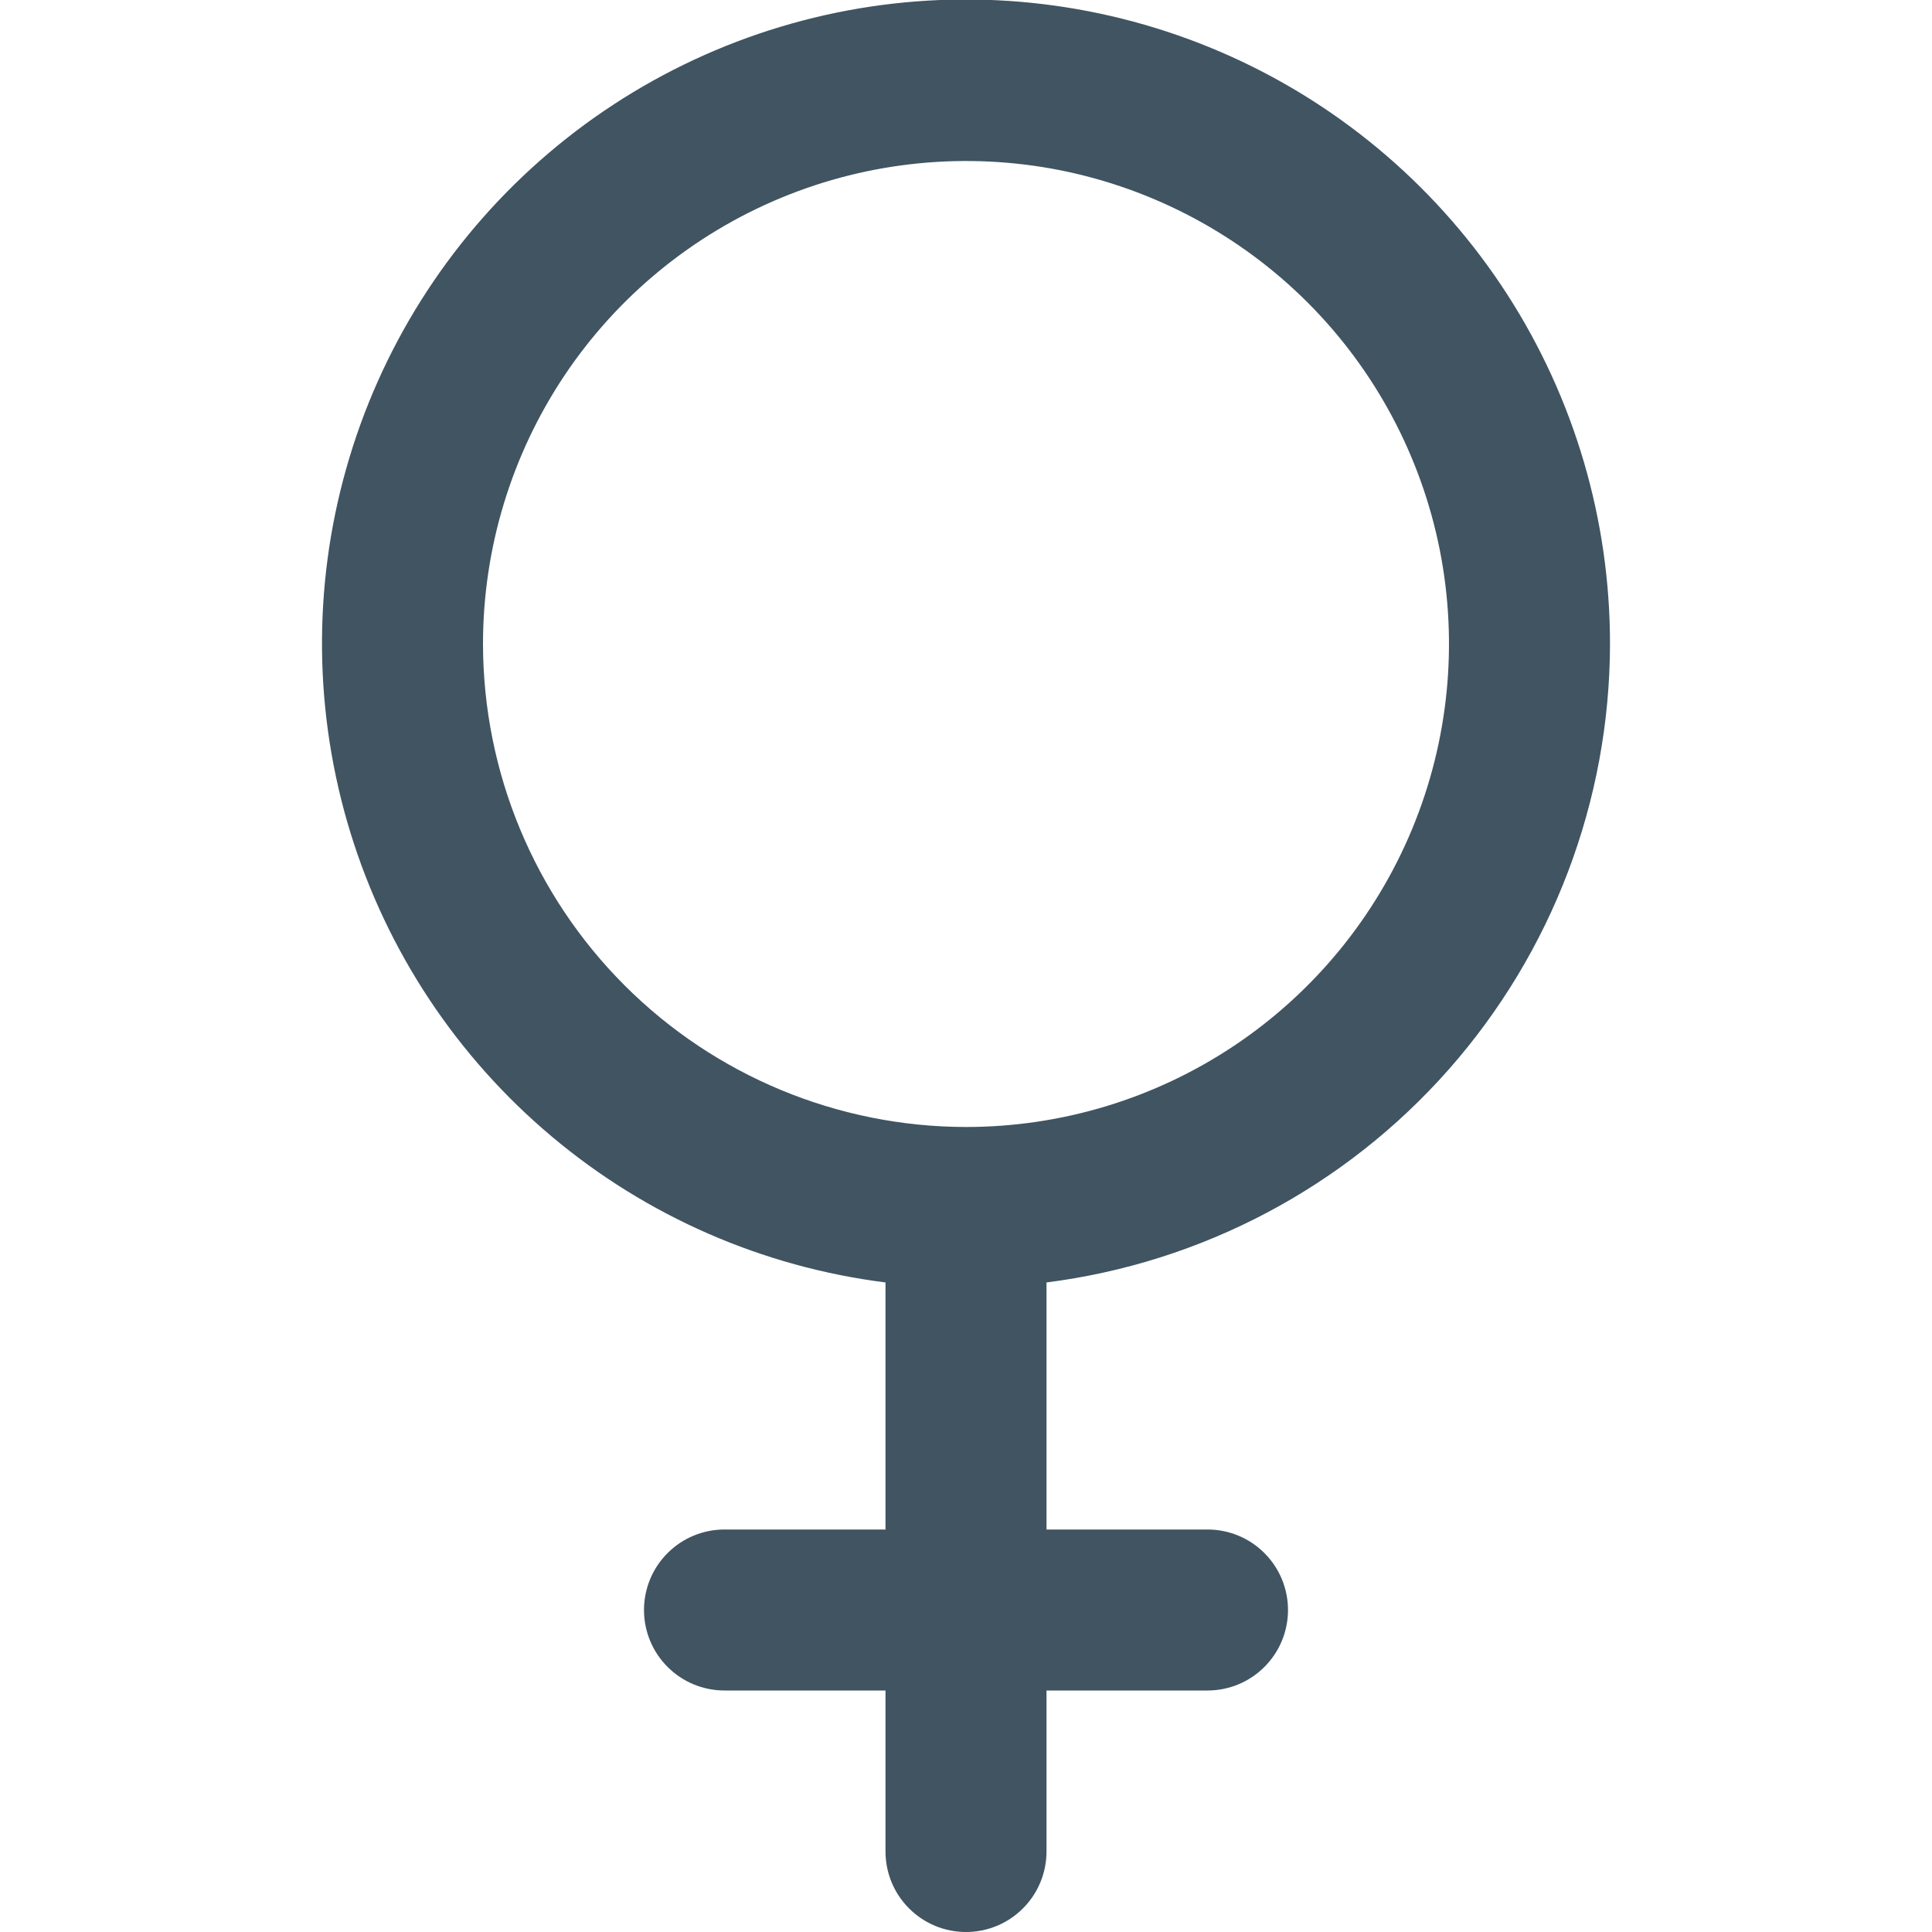 <svg width="24" height="24" viewBox="0 0 24 24" fill="none" xmlns="http://www.w3.org/2000/svg">
<g clip-path="url(#clip0_1296_6322)">
<path d="M20 8C20.001 6.46 19.558 4.953 18.724 3.658C17.889 2.364 16.699 1.338 15.296 0.704C13.893 0.07 12.336 -0.146 10.813 0.082C9.291 0.311 7.866 0.974 6.711 1.992C5.556 3.01 4.719 4.339 4.301 5.821C3.882 7.303 3.901 8.875 4.354 10.346C4.807 11.818 5.675 13.128 6.854 14.118C8.032 15.109 9.472 15.738 11 15.931V19H9C8.735 19 8.48 19.105 8.293 19.293C8.105 19.48 8 19.735 8 20C8 20.265 8.105 20.52 8.293 20.707C8.48 20.895 8.735 21 9 21H11V23C11 23.265 11.105 23.52 11.293 23.707C11.48 23.895 11.735 24 12 24C12.265 24 12.52 23.895 12.707 23.707C12.895 23.52 13 23.265 13 23V21H15C15.265 21 15.52 20.895 15.707 20.707C15.895 20.52 16 20.265 16 20C16 19.735 15.895 19.48 15.707 19.293C15.52 19.105 15.265 19 15 19H13V15.931C14.931 15.686 16.708 14.745 17.996 13.286C19.284 11.826 19.997 9.947 20 8ZM6 8C6 6.813 6.352 5.653 7.011 4.666C7.67 3.68 8.608 2.911 9.704 2.457C10.8 2.003 12.007 1.884 13.171 2.115C14.334 2.347 15.403 2.918 16.243 3.757C17.082 4.596 17.653 5.665 17.885 6.829C18.116 7.993 17.997 9.2 17.543 10.296C17.089 11.392 16.32 12.329 15.333 12.989C14.347 13.648 13.187 14 12 14C10.409 13.998 8.884 13.366 7.759 12.241C6.634 11.116 6.002 9.591 6 8Z" fill="#405462"/>
</g>
<defs>
<clipPath id="clip0_1296_6322">
<rect width="24" height="24" fill="white"/>
</clipPath>
</defs>
</svg>
